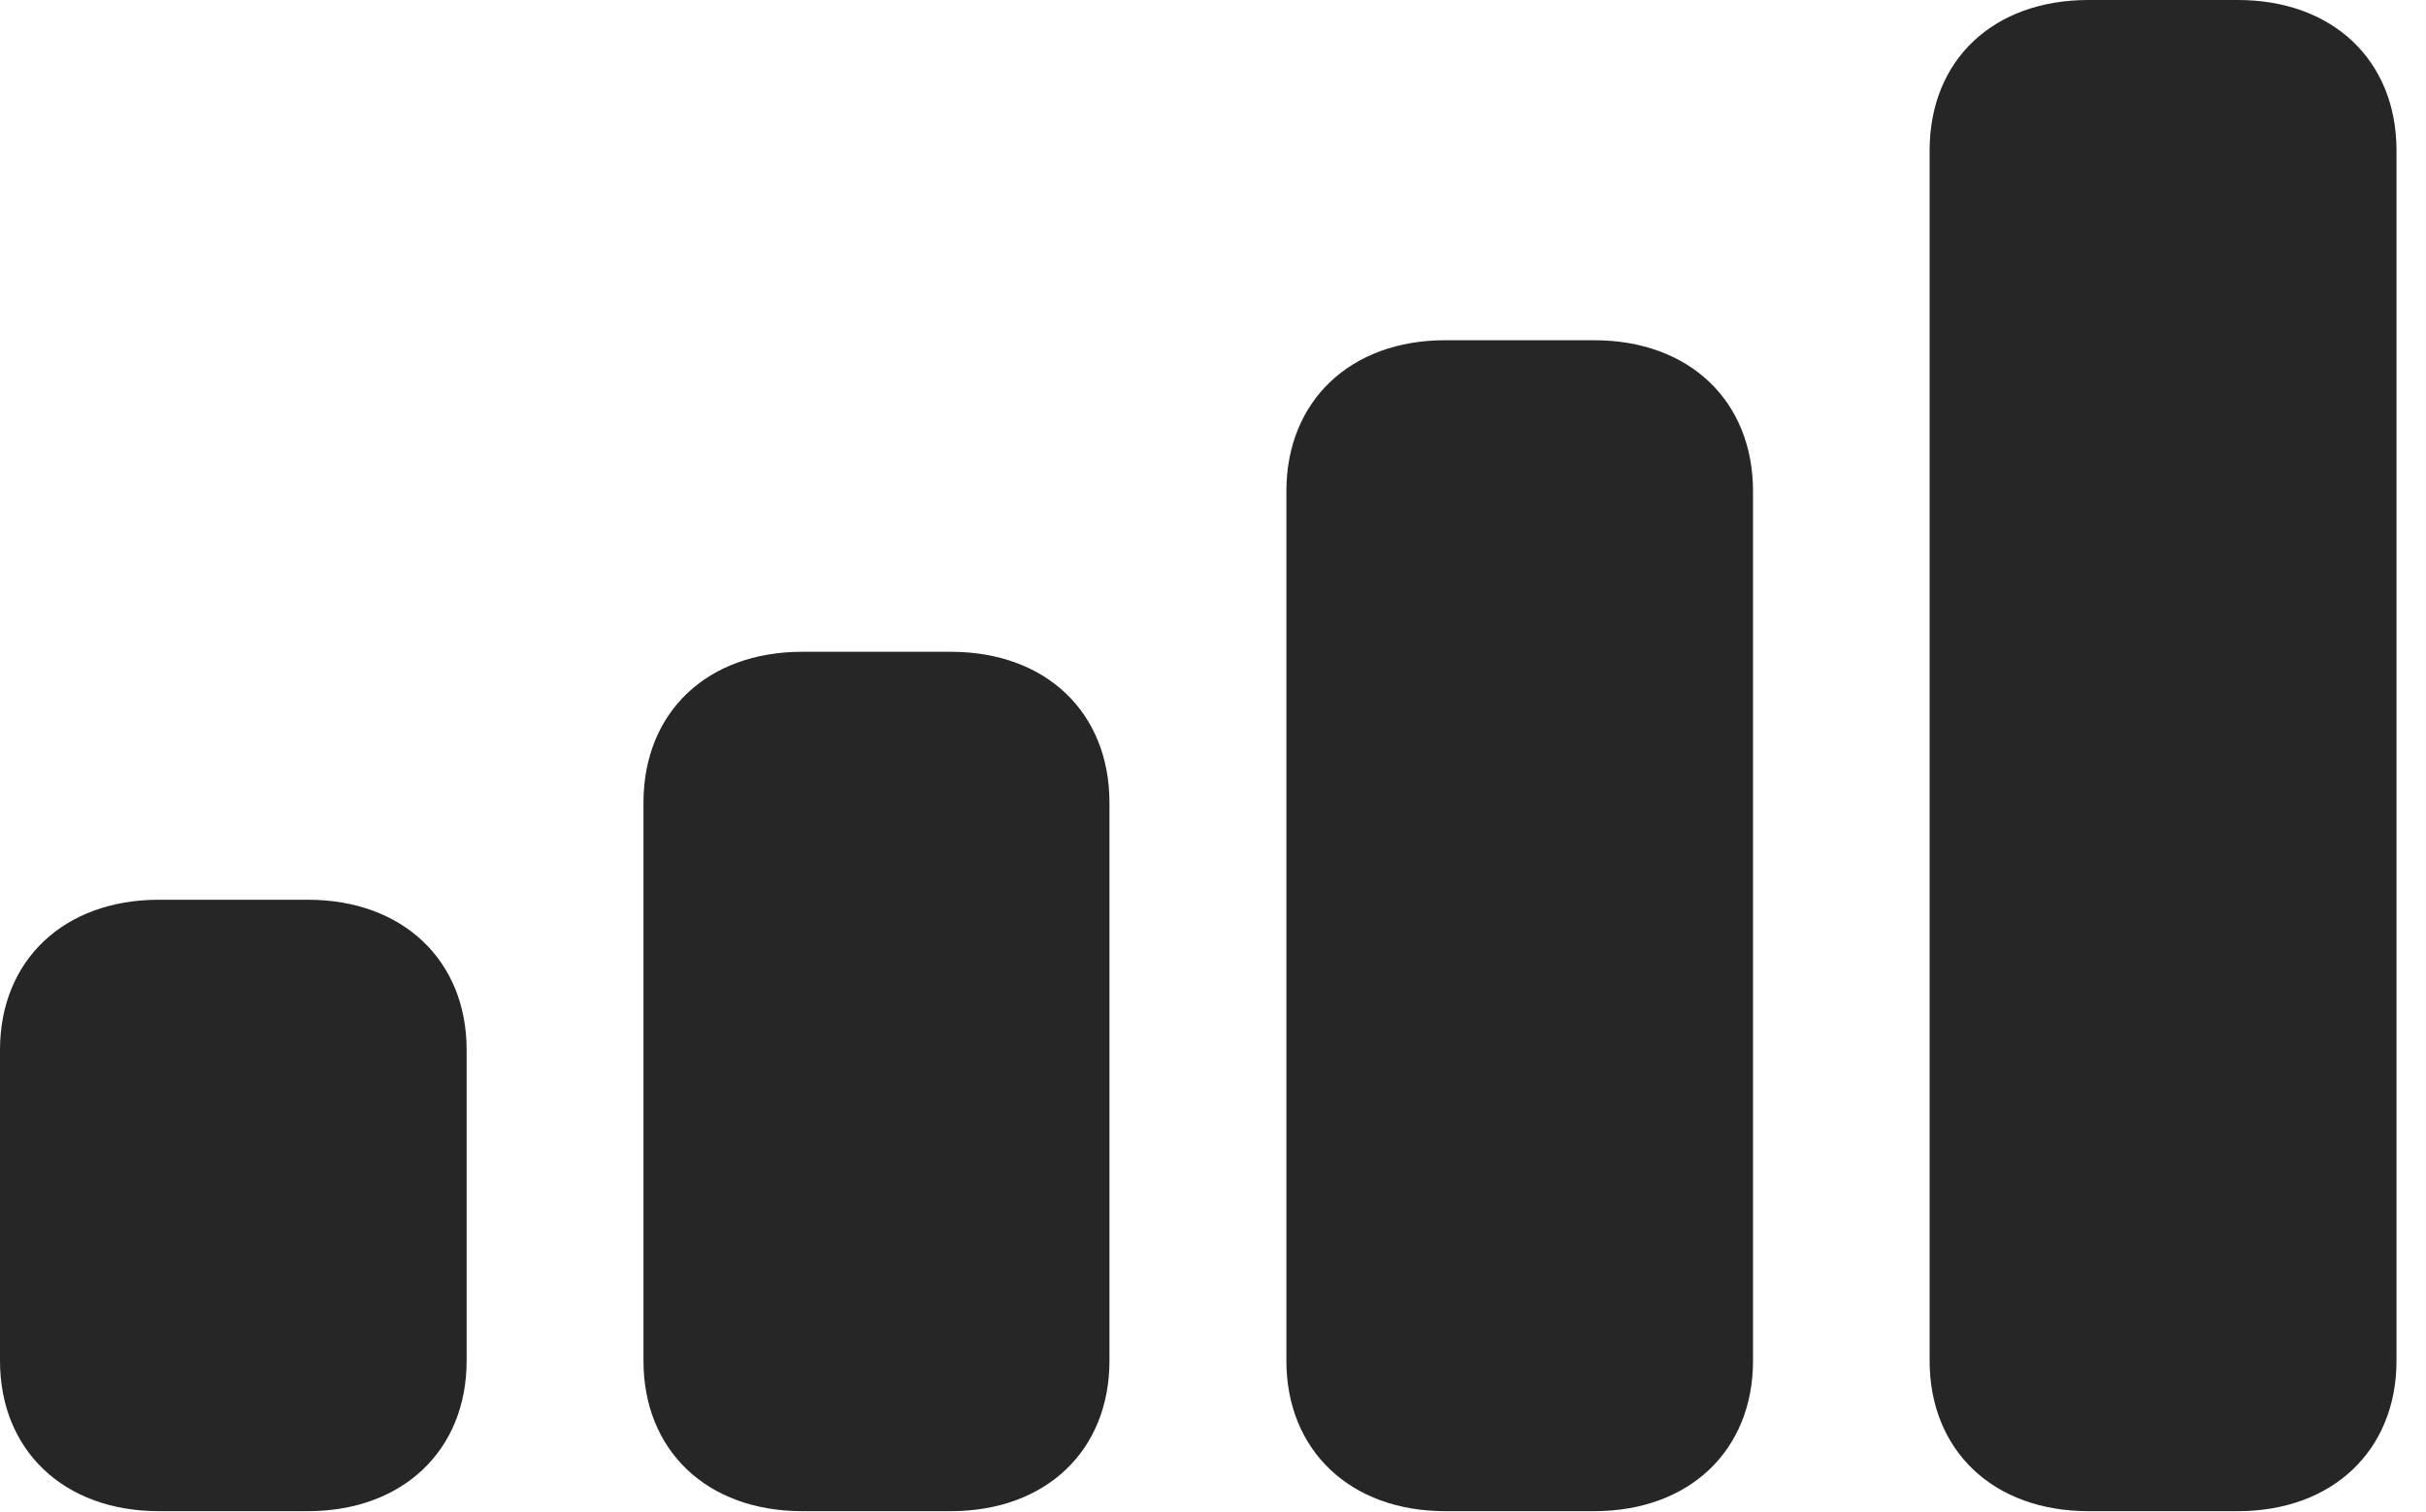 <?xml version="1.0" encoding="UTF-8"?>
<!--Generator: Apple Native CoreSVG 326-->
<!DOCTYPE svg PUBLIC "-//W3C//DTD SVG 1.1//EN" "http://www.w3.org/Graphics/SVG/1.1/DTD/svg11.dtd">
<svg version="1.1" xmlns="http://www.w3.org/2000/svg" xmlns:xlink="http://www.w3.org/1999/xlink"
       viewBox="0 0 29.686 18.5">
       <g>
              <rect height="18.5" opacity="0" width="29.686" x="0" y="0" />
              <path d="M25.555 18.49L27.384 18.49C28.541 18.49 29.325 17.747 29.325 16.65L29.325 1.84C29.325 0.736 28.541 0 27.384 0L25.555 0C24.39 0 23.612 0.736 23.612 1.84L23.612 16.65C23.612 17.747 24.39 18.49 25.555 18.49Z"
                     fill="currentColor" fill-opacity="0.85" />
              <path d="M17.684 18.49L19.507 18.49C20.672 18.49 21.451 17.747 21.451 16.65L21.451 6.011C21.451 4.906 20.672 4.163 19.507 4.163L17.684 4.163C16.524 4.163 15.741 4.906 15.741 6.011L15.741 16.65C15.741 17.747 16.524 18.49 17.684 18.49Z"
                     fill="currentColor" fill-opacity="0.85" />
              <path d="M9.817 18.49L11.633 18.49C12.801 18.49 13.576 17.747 13.576 16.65L13.576 9.822C13.576 8.718 12.801 7.975 11.633 7.975L9.817 7.975C8.65 7.975 7.874 8.718 7.874 9.822L7.874 16.65C7.874 17.747 8.65 18.49 9.817 18.49Z"
                     fill="currentColor" fill-opacity="0.85" />
              <path d="M1.943 18.49L3.767 18.49C4.927 18.49 5.71 17.747 5.71 16.65L5.71 12.847C5.71 11.749 4.927 11.009 3.767 11.009L1.943 11.009C0.783 11.009 0 11.749 0 12.847L0 16.65C0 17.747 0.783 18.49 1.943 18.49Z"
                     fill="currentColor" fill-opacity="0.85" />
       </g>
</svg>